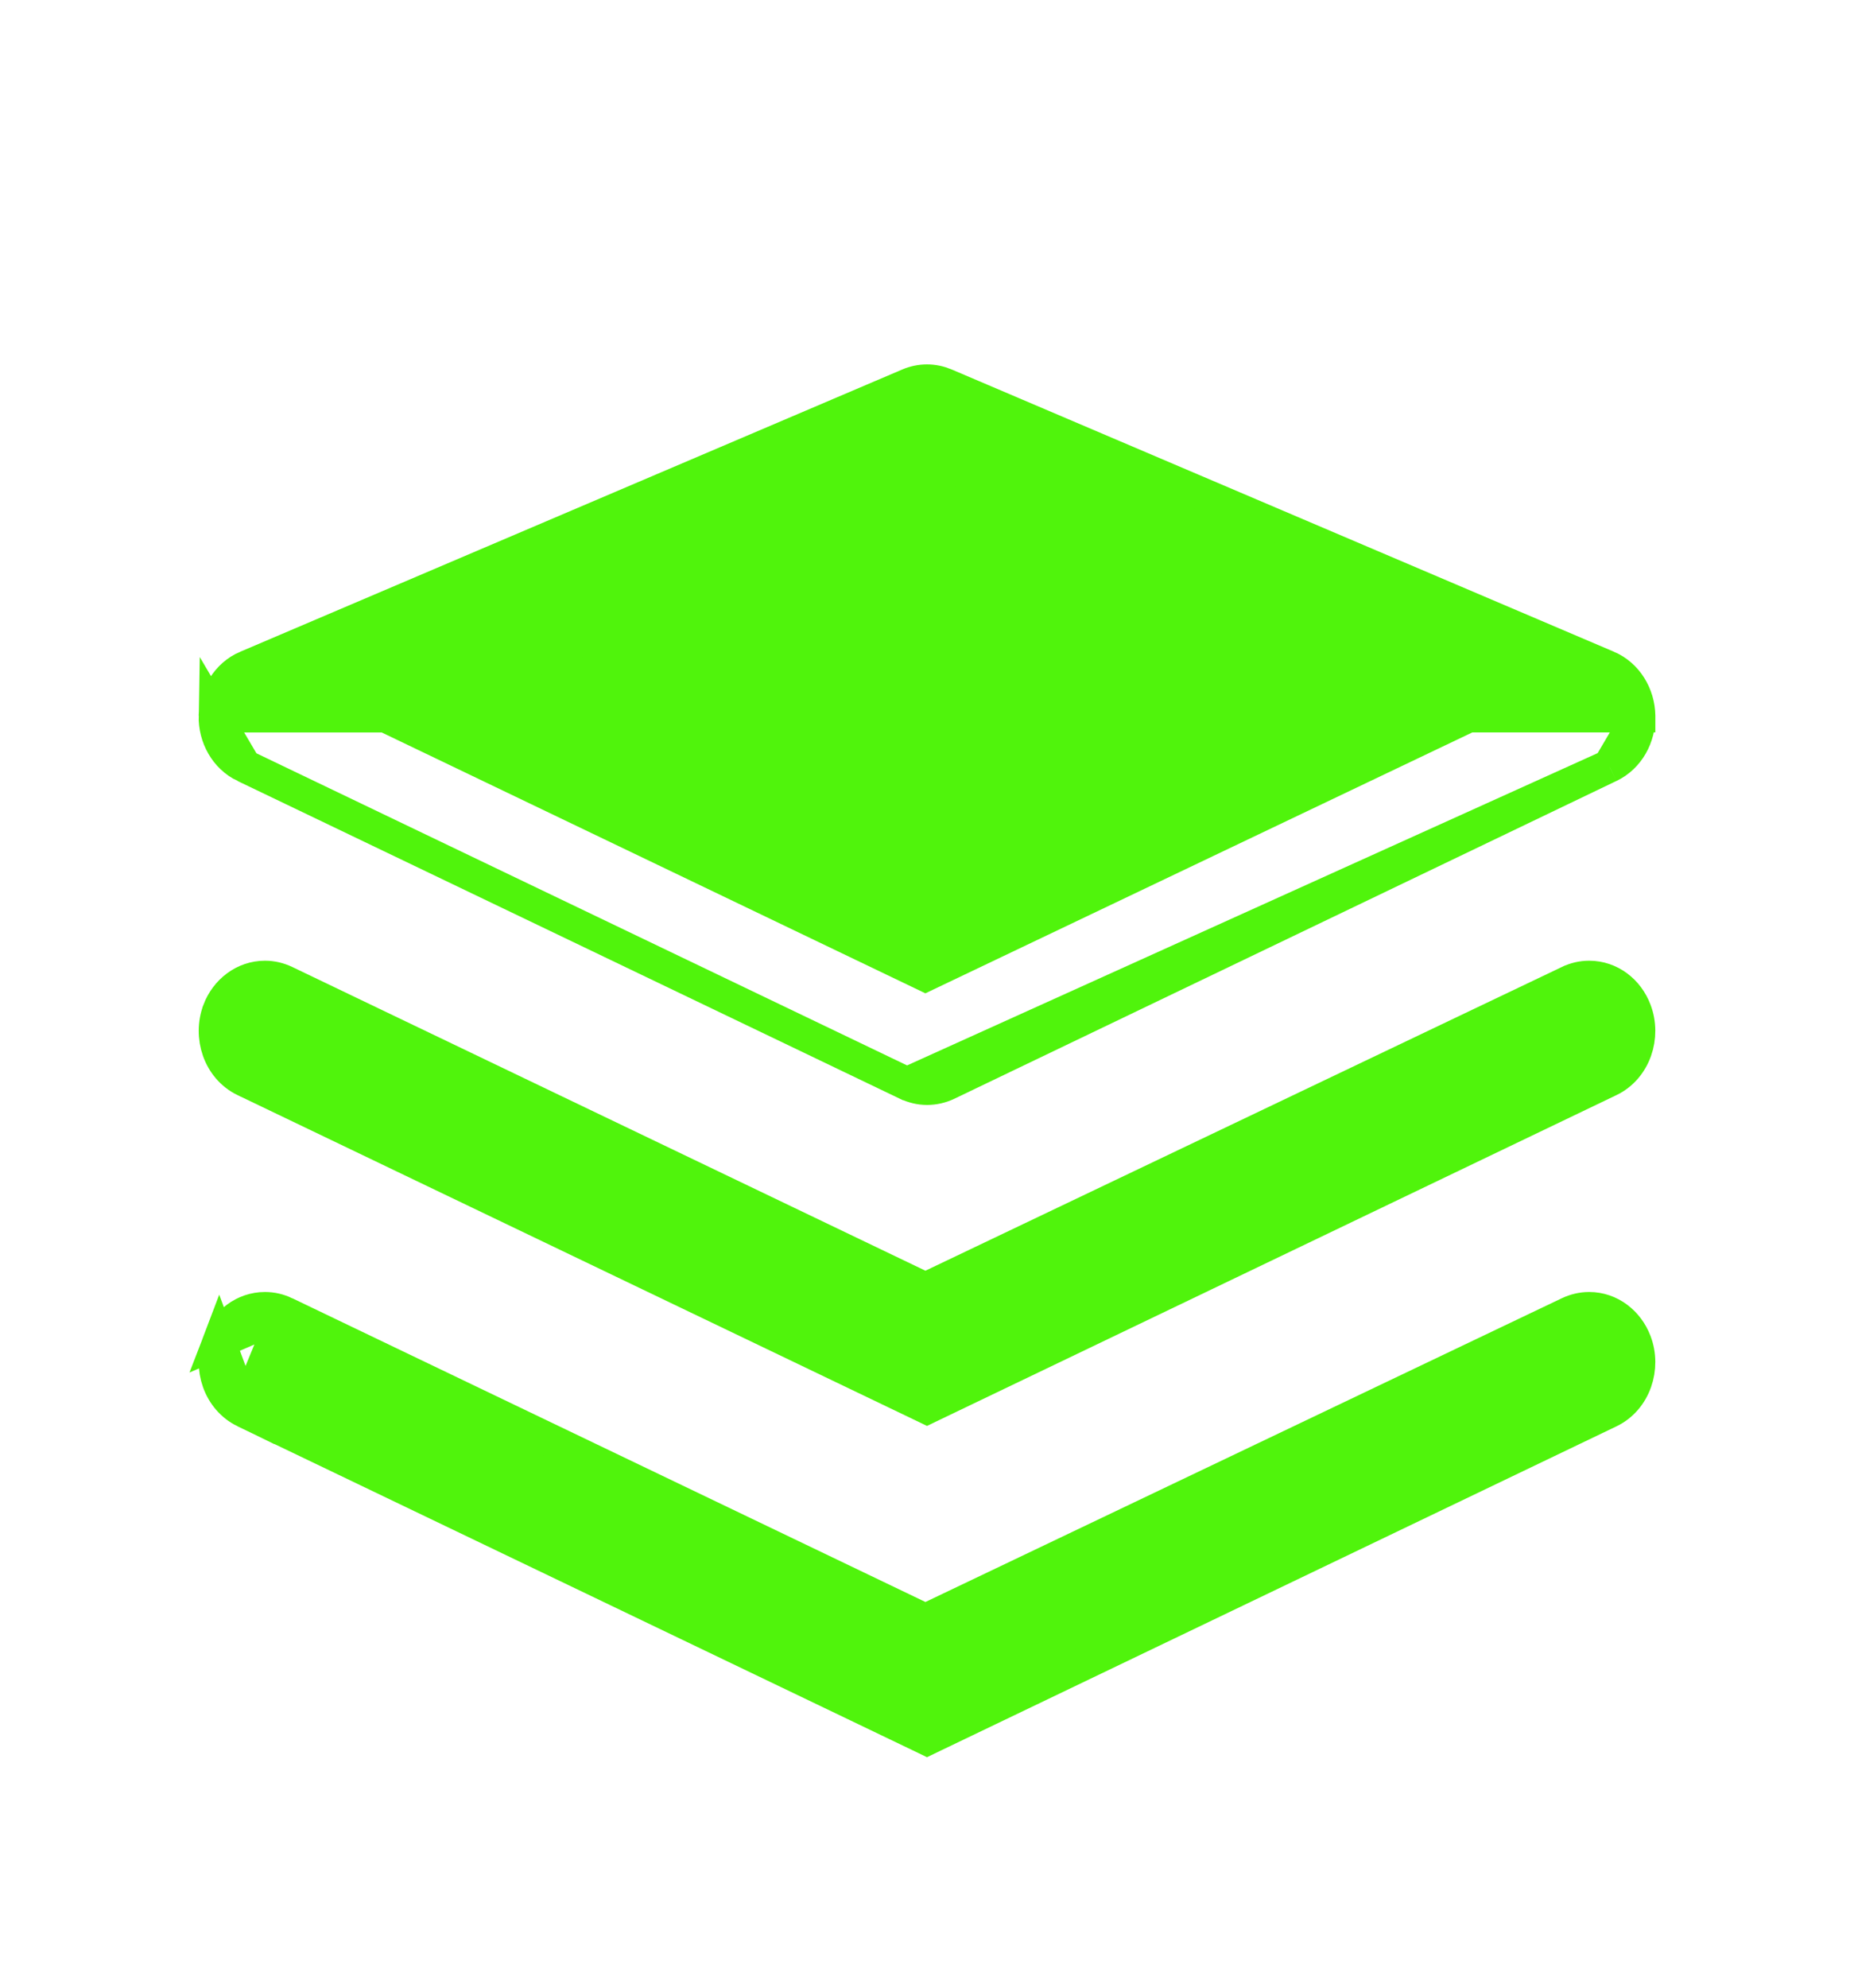<svg width="28" height="30" viewBox="0 0 28 30" fill="none" xmlns="http://www.w3.org/2000/svg">
<path d="M13.696 16.356L13.694 16.356L3.696 11.562L13.696 16.356ZM13.696 16.356C13.791 16.401 13.893 16.427 14 16.427C14.104 16.427 14.208 16.404 14.303 16.359L14.303 16.359L14.305 16.358L24.303 11.562C24.303 11.562 24.304 11.562 24.304 11.562M13.696 16.356L24.304 11.562M3.25 10.805L3.25 10.805C3.256 10.494 3.433 10.19 3.725 10.067C3.725 10.067 3.725 10.067 3.726 10.067L13.724 5.807L13.726 5.806L13.726 5.806C13.811 5.77 13.903 5.75 14 5.75C14.096 5.75 14.188 5.77 14.274 5.806L14.276 5.807L14.276 5.807L24.275 10.066L24.276 10.066C24.569 10.192 24.744 10.489 24.75 10.803M3.25 10.805L24.75 10.804C24.75 10.803 24.75 10.803 24.75 10.803M3.25 10.805C3.244 11.121 3.409 11.425 3.696 11.562L3.25 10.805ZM24.75 10.803C24.757 11.12 24.592 11.425 24.304 11.562M24.75 10.803L24.304 11.562M13.976 14.715L5.945 10.864L14 7.433L22.054 10.864L13.976 14.715Z" fill="#50F40C" stroke="#50F40C" stroke-width="0.5"/>
<path d="M3.695 16.303L3.696 16.303L13.892 21.192L14 21.244L14.108 21.192L24.304 16.303L24.305 16.303C24.689 16.117 24.842 15.642 24.693 15.252C24.583 14.959 24.317 14.75 24 14.75C23.894 14.75 23.791 14.774 23.694 14.821C23.693 14.822 23.693 14.822 23.692 14.822L13.976 19.456L4.308 14.821C4.308 14.821 4.308 14.821 4.308 14.821C4.212 14.775 4.11 14.75 4.002 14.75C3.684 14.75 3.418 14.961 3.307 15.251L3.307 15.251L3.307 15.252C3.159 15.642 3.311 16.117 3.695 16.303Z" fill="#50F40C" stroke="#50F40C" stroke-width="0.5"/>
<path d="M3.695 21.301L3.695 21.301C3.312 21.115 3.158 20.641 3.307 20.251L3.695 21.301ZM3.695 21.301L3.696 21.302M3.695 21.301L3.696 21.302M3.696 21.302L13.892 26.192L14 26.244L14.108 26.192L24.305 21.302L24.305 21.302C24.689 21.117 24.842 20.641 24.693 20.252C24.583 19.962 24.318 19.75 24 19.75C23.892 19.75 23.789 19.776 23.697 19.819L23.697 19.819L23.695 19.82L13.976 24.456L4.307 19.82L4.307 19.82M3.696 21.302L4.307 19.82M4.307 19.82L4.306 19.82M4.307 19.82L4.306 19.82M4.306 19.82C4.212 19.775 4.11 19.75 4.002 19.75C3.684 19.75 3.418 19.961 3.307 20.251L4.306 19.82Z" fill="#50F40C" stroke="#50F40C" stroke-width="0.5"/>
</svg>
